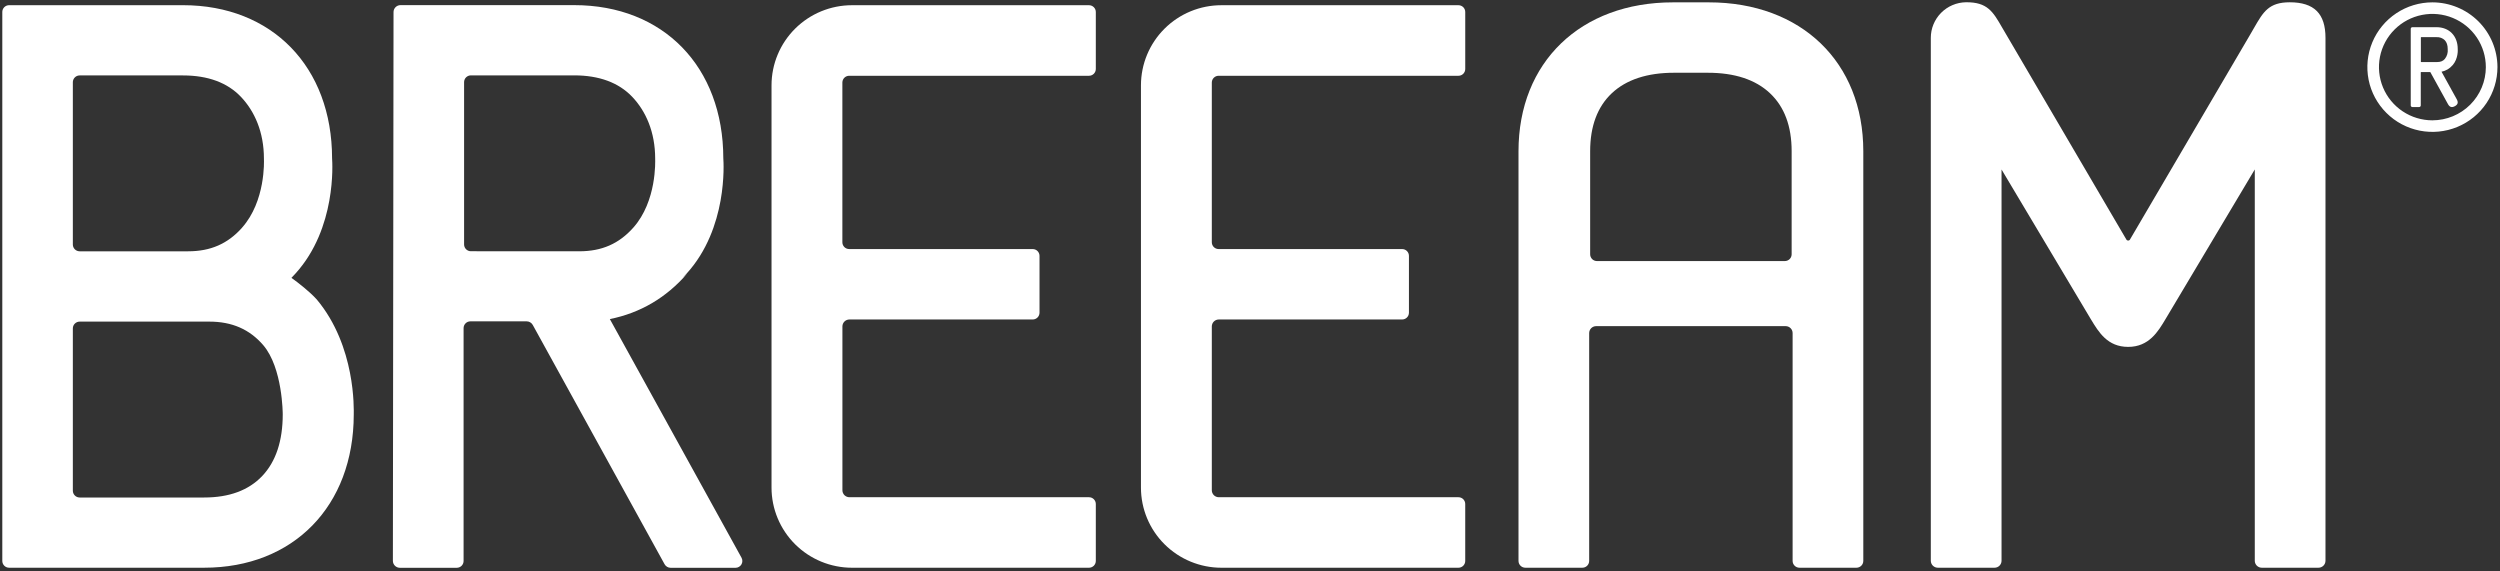 <svg width="175" height="40" viewBox="0 0 175 40" fill="none" xmlns="http://www.w3.org/2000/svg">
<rect x="0" y="0" width="175" height="40" fill="#333333" stroke="none"/>
<path d="M119.621 0.165H117.104C110.639 0.165 106.295 4.352 106.295 10.583V39.264C106.295 39.327 106.307 39.389 106.331 39.446C106.355 39.504 106.39 39.556 106.435 39.6C106.479 39.645 106.531 39.679 106.589 39.703C106.647 39.727 106.709 39.74 106.772 39.74H110.765C110.892 39.74 111.013 39.69 111.103 39.6C111.192 39.511 111.242 39.39 111.242 39.264V23.316C111.242 23.187 111.294 23.064 111.385 22.972C111.477 22.881 111.601 22.83 111.731 22.83H124.995C125.124 22.83 125.249 22.881 125.34 22.972C125.432 23.064 125.483 23.187 125.483 23.316V39.264C125.483 39.39 125.534 39.511 125.623 39.6C125.713 39.69 125.834 39.74 125.961 39.74H129.954C130.017 39.74 130.079 39.727 130.137 39.703C130.194 39.679 130.247 39.645 130.291 39.6C130.335 39.556 130.371 39.504 130.394 39.446C130.418 39.389 130.431 39.327 130.431 39.264V10.583C130.431 4.352 126.087 0.165 119.621 0.165ZM125.415 10.583V17.799C125.415 17.925 125.365 18.046 125.276 18.135C125.186 18.224 125.065 18.274 124.939 18.275H111.787C111.724 18.275 111.662 18.262 111.605 18.238C111.547 18.215 111.494 18.18 111.45 18.136C111.406 18.091 111.371 18.039 111.347 17.981C111.323 17.924 111.311 17.862 111.311 17.799V10.583C111.311 8.836 111.821 7.472 112.827 6.526C113.833 5.58 115.301 5.093 117.172 5.093H119.553C121.425 5.093 122.887 5.573 123.899 6.526C124.911 7.479 125.415 8.836 125.415 10.583Z" fill="white"/>
<path d="M160.281 0.16C158.818 0.16 158.433 0.826 157.796 1.931C157.699 2.101 157.593 2.285 157.475 2.485L149.096 16.77C149.084 16.792 149.065 16.81 149.043 16.822C149.022 16.834 148.997 16.841 148.972 16.841C148.947 16.841 148.922 16.834 148.9 16.822C148.878 16.81 148.86 16.792 148.847 16.77L140.473 2.48C140.354 2.284 140.249 2.101 140.152 1.933C139.509 0.813 139.119 0.145 137.618 0.158C136.961 0.168 136.334 0.435 135.873 0.902C135.413 1.369 135.155 1.998 135.157 2.653V39.253C135.157 39.382 135.209 39.505 135.3 39.597C135.392 39.688 135.516 39.74 135.646 39.74H139.62C139.75 39.74 139.874 39.688 139.965 39.597C140.057 39.505 140.108 39.382 140.108 39.253V11.864L146.34 22.313L146.37 22.362C146.914 23.264 147.531 24.282 148.972 24.282C150.43 24.282 151.07 23.203 151.586 22.337L157.835 11.861V39.253C157.835 39.382 157.886 39.505 157.978 39.597C158.07 39.688 158.194 39.74 158.324 39.74H162.294C162.424 39.74 162.549 39.688 162.64 39.597C162.732 39.506 162.784 39.382 162.784 39.253V2.654C162.787 0.953 161.988 0.16 160.281 0.16Z" fill="white"/>
<path d="M51.906 39.04L42.689 22.335C44.816 21.909 46.632 20.842 48.09 19.165L47.788 19.445C47.884 19.345 47.98 19.243 48.076 19.137C50.941 15.969 50.658 11.426 50.632 11.084C50.626 4.668 46.432 0.359 40.192 0.359H28.035C27.906 0.359 27.782 0.41 27.69 0.501C27.598 0.593 27.547 0.716 27.547 0.845L27.502 39.258C27.502 39.387 27.553 39.511 27.645 39.602C27.737 39.694 27.861 39.745 27.991 39.745H31.973C32.1 39.745 32.221 39.695 32.311 39.606C32.4 39.517 32.451 39.396 32.451 39.27V22.968C32.451 22.843 32.501 22.722 32.591 22.633C32.68 22.544 32.801 22.494 32.928 22.494H36.865C36.953 22.494 37.038 22.517 37.114 22.562C37.189 22.606 37.251 22.67 37.293 22.746L46.522 39.498C46.564 39.573 46.624 39.635 46.698 39.678C46.771 39.722 46.855 39.745 46.941 39.745H51.492C51.575 39.745 51.656 39.723 51.727 39.681C51.799 39.64 51.858 39.581 51.9 39.51C51.942 39.439 51.964 39.358 51.965 39.275C51.966 39.193 51.946 39.112 51.906 39.04ZM32.962 17.586C32.9 17.586 32.838 17.574 32.78 17.55C32.722 17.526 32.669 17.491 32.625 17.447C32.581 17.403 32.546 17.35 32.522 17.293C32.498 17.235 32.486 17.173 32.486 17.111V5.751C32.486 5.689 32.498 5.627 32.522 5.569C32.546 5.511 32.581 5.459 32.625 5.415C32.669 5.371 32.722 5.336 32.78 5.312C32.838 5.288 32.9 5.276 32.962 5.276H40.194C41.944 5.276 43.311 5.783 44.26 6.782C45.208 7.781 45.862 9.24 45.862 11.102V11.138C45.862 11.255 45.985 14.079 44.329 15.938C43.324 17.065 42.123 17.59 40.552 17.59L32.962 17.586Z" fill="white"/>
<path d="M20.401 19.45C20.498 19.35 20.593 19.248 20.69 19.141C23.555 15.973 23.271 11.431 23.246 11.088C23.24 4.672 19.043 0.363 12.806 0.363H0.638C0.511 0.363 0.39 0.413 0.3 0.502C0.211 0.591 0.161 0.712 0.161 0.838V39.265C0.161 39.391 0.211 39.512 0.3 39.601C0.39 39.691 0.511 39.74 0.638 39.74H14.292C20.531 39.74 24.756 35.432 24.763 29.02C24.763 28.669 24.919 24.248 22.175 20.965C21.684 20.421 20.882 19.793 20.401 19.45ZM16.946 15.938C15.941 17.065 14.741 17.591 13.17 17.591H5.576C5.45 17.591 5.329 17.541 5.24 17.453C5.151 17.365 5.1 17.245 5.099 17.12V5.76C5.098 5.697 5.11 5.635 5.134 5.576C5.158 5.518 5.193 5.465 5.237 5.421C5.281 5.376 5.334 5.34 5.392 5.316C5.451 5.292 5.513 5.28 5.576 5.28H12.808C14.558 5.28 15.925 5.786 16.872 6.786C17.82 7.786 18.475 9.243 18.475 11.106V11.141C18.48 11.254 18.598 14.08 16.942 15.938H16.946ZM5.099 22.988C5.099 22.925 5.111 22.864 5.135 22.806C5.159 22.748 5.194 22.696 5.239 22.652C5.283 22.608 5.336 22.573 5.394 22.549C5.451 22.525 5.514 22.513 5.576 22.513H14.65C16.239 22.513 17.473 23.052 18.426 24.16C19.787 25.748 19.792 28.969 19.792 29.003C19.792 30.862 19.31 32.314 18.357 33.319C17.403 34.324 16.042 34.825 14.292 34.825H5.576C5.45 34.825 5.328 34.775 5.239 34.685C5.149 34.596 5.099 34.475 5.099 34.349V22.988Z" fill="white"/>
<path d="M59.443 5.304H76.229C76.356 5.304 76.477 5.254 76.567 5.165C76.656 5.076 76.707 4.955 76.707 4.829V0.84C76.707 0.714 76.656 0.593 76.567 0.504C76.477 0.415 76.356 0.365 76.229 0.365H59.639C58.145 0.365 56.713 0.956 55.657 2.007C54.601 3.059 54.007 4.485 54.007 5.973V34.133C54.007 35.62 54.601 37.046 55.657 38.098C56.713 39.15 58.145 39.74 59.639 39.741H76.229C76.356 39.741 76.477 39.691 76.567 39.602C76.656 39.512 76.707 39.392 76.707 39.266V35.28C76.707 35.218 76.694 35.156 76.67 35.098C76.646 35.041 76.611 34.988 76.567 34.944C76.522 34.9 76.47 34.865 76.412 34.841C76.354 34.818 76.292 34.805 76.229 34.806H59.458C59.394 34.806 59.33 34.793 59.271 34.768C59.212 34.744 59.158 34.708 59.112 34.663C59.067 34.617 59.031 34.564 59.006 34.505C58.981 34.446 58.969 34.382 58.969 34.318V22.85C58.969 22.721 59.021 22.598 59.112 22.506C59.204 22.415 59.329 22.364 59.458 22.364H72.288C72.415 22.364 72.536 22.314 72.626 22.225C72.715 22.136 72.766 22.015 72.766 21.889V17.91C72.766 17.783 72.715 17.663 72.626 17.573C72.536 17.484 72.415 17.434 72.288 17.434H59.443C59.316 17.434 59.195 17.384 59.105 17.295C59.016 17.206 58.966 17.085 58.966 16.959V5.779C58.966 5.653 59.016 5.532 59.105 5.443C59.195 5.354 59.316 5.304 59.443 5.304Z" fill="white"/>
<path d="M85.304 5.304H102.091C102.153 5.304 102.215 5.292 102.273 5.268C102.331 5.244 102.384 5.209 102.428 5.165C102.472 5.12 102.507 5.068 102.531 5.01C102.555 4.953 102.567 4.891 102.567 4.829V0.84C102.567 0.777 102.555 0.716 102.531 0.658C102.507 0.6 102.472 0.548 102.428 0.504C102.384 0.46 102.331 0.425 102.273 0.401C102.215 0.377 102.153 0.365 102.091 0.365H85.5C84.76 0.365 84.028 0.509 83.344 0.791C82.661 1.073 82.04 1.486 81.517 2.007C80.994 2.528 80.579 3.146 80.296 3.826C80.013 4.507 79.867 5.236 79.867 5.973V34.133C79.867 35.62 80.46 37.046 81.517 38.098C82.573 39.15 84.006 39.741 85.499 39.741H102.09C102.152 39.741 102.215 39.728 102.272 39.705C102.33 39.681 102.383 39.646 102.427 39.602C102.471 39.557 102.506 39.505 102.53 39.447C102.554 39.39 102.566 39.328 102.566 39.266V35.28C102.566 35.218 102.554 35.156 102.53 35.098C102.506 35.041 102.471 34.988 102.427 34.944C102.383 34.9 102.33 34.865 102.272 34.841C102.214 34.818 102.152 34.805 102.09 34.806H85.315C85.186 34.805 85.061 34.754 84.97 34.663C84.878 34.571 84.827 34.447 84.827 34.318V22.85C84.827 22.721 84.878 22.598 84.97 22.506C85.062 22.415 85.186 22.364 85.315 22.364H98.149C98.275 22.364 98.397 22.314 98.486 22.225C98.576 22.136 98.626 22.015 98.626 21.889V17.91C98.626 17.783 98.576 17.663 98.486 17.573C98.397 17.484 98.275 17.434 98.149 17.434H85.304C85.242 17.434 85.179 17.422 85.121 17.398C85.064 17.374 85.011 17.339 84.967 17.295C84.922 17.251 84.887 17.199 84.863 17.141C84.839 17.083 84.827 17.021 84.827 16.959V5.779C84.827 5.717 84.839 5.655 84.863 5.597C84.887 5.54 84.922 5.487 84.967 5.443C85.011 5.399 85.064 5.364 85.121 5.34C85.179 5.316 85.242 5.304 85.304 5.304Z" fill="white"/>
<path d="M171.143 4.12C171.016 4.272 170.846 4.343 170.607 4.343H169.482C169.476 4.343 169.471 4.341 169.467 4.337C169.463 4.333 169.461 4.328 169.461 4.323V2.622C169.461 2.616 169.463 2.611 169.467 2.607C169.471 2.603 169.476 2.601 169.482 2.601H170.558C170.664 2.595 170.77 2.61 170.87 2.647C170.969 2.684 171.06 2.741 171.136 2.816C171.271 2.959 171.34 3.165 171.34 3.43V3.44C171.365 3.683 171.295 3.927 171.143 4.12ZM171.678 4.573C172.089 4.1 172.046 3.477 172.041 3.428C172.041 2.516 171.444 1.903 170.556 1.903H168.869C168.853 1.903 168.838 1.906 168.824 1.911C168.81 1.917 168.797 1.925 168.786 1.936C168.776 1.947 168.767 1.96 168.761 1.974C168.755 1.988 168.752 2.003 168.752 2.018V7.378C168.752 7.409 168.764 7.438 168.786 7.46C168.808 7.482 168.838 7.494 168.869 7.494H169.339C169.354 7.494 169.369 7.491 169.383 7.485C169.397 7.479 169.41 7.471 169.421 7.46C169.432 7.449 169.44 7.436 169.446 7.422C169.452 7.408 169.455 7.393 169.454 7.378V5.066C169.455 5.061 169.457 5.055 169.461 5.052C169.465 5.048 169.47 5.046 169.475 5.046H170.122L171.36 7.292C171.477 7.504 171.63 7.548 171.842 7.432C172.053 7.316 172.093 7.169 171.974 6.952L170.907 5.02C171.207 4.961 171.477 4.802 171.674 4.57" fill="white"/>
<path d="M170.269 8.423C169.529 8.423 168.806 8.205 168.19 7.795C167.575 7.386 167.095 6.804 166.812 6.124C166.529 5.443 166.455 4.694 166.599 3.972C166.743 3.249 167.099 2.585 167.623 2.064C168.146 1.543 168.812 1.189 169.538 1.045C170.264 0.901 171.016 0.975 171.7 1.257C172.383 1.538 172.968 2.016 173.379 2.628C173.79 3.241 174.009 3.961 174.009 4.698C174.008 5.685 173.614 6.632 172.913 7.33C172.211 8.029 171.261 8.421 170.269 8.423ZM170.269 0.165C169.368 0.165 168.488 0.431 167.739 0.929C166.99 1.427 166.406 2.135 166.062 2.963C165.717 3.792 165.627 4.703 165.802 5.583C165.978 6.462 166.412 7.27 167.049 7.904C167.685 8.539 168.497 8.97 169.38 9.145C170.263 9.32 171.179 9.23 172.011 8.887C172.843 8.544 173.554 7.963 174.055 7.217C174.555 6.471 174.822 5.595 174.822 4.698C174.82 3.496 174.34 2.344 173.487 1.494C172.633 0.645 171.476 0.167 170.269 0.165Z" fill="white"/>
</svg>
